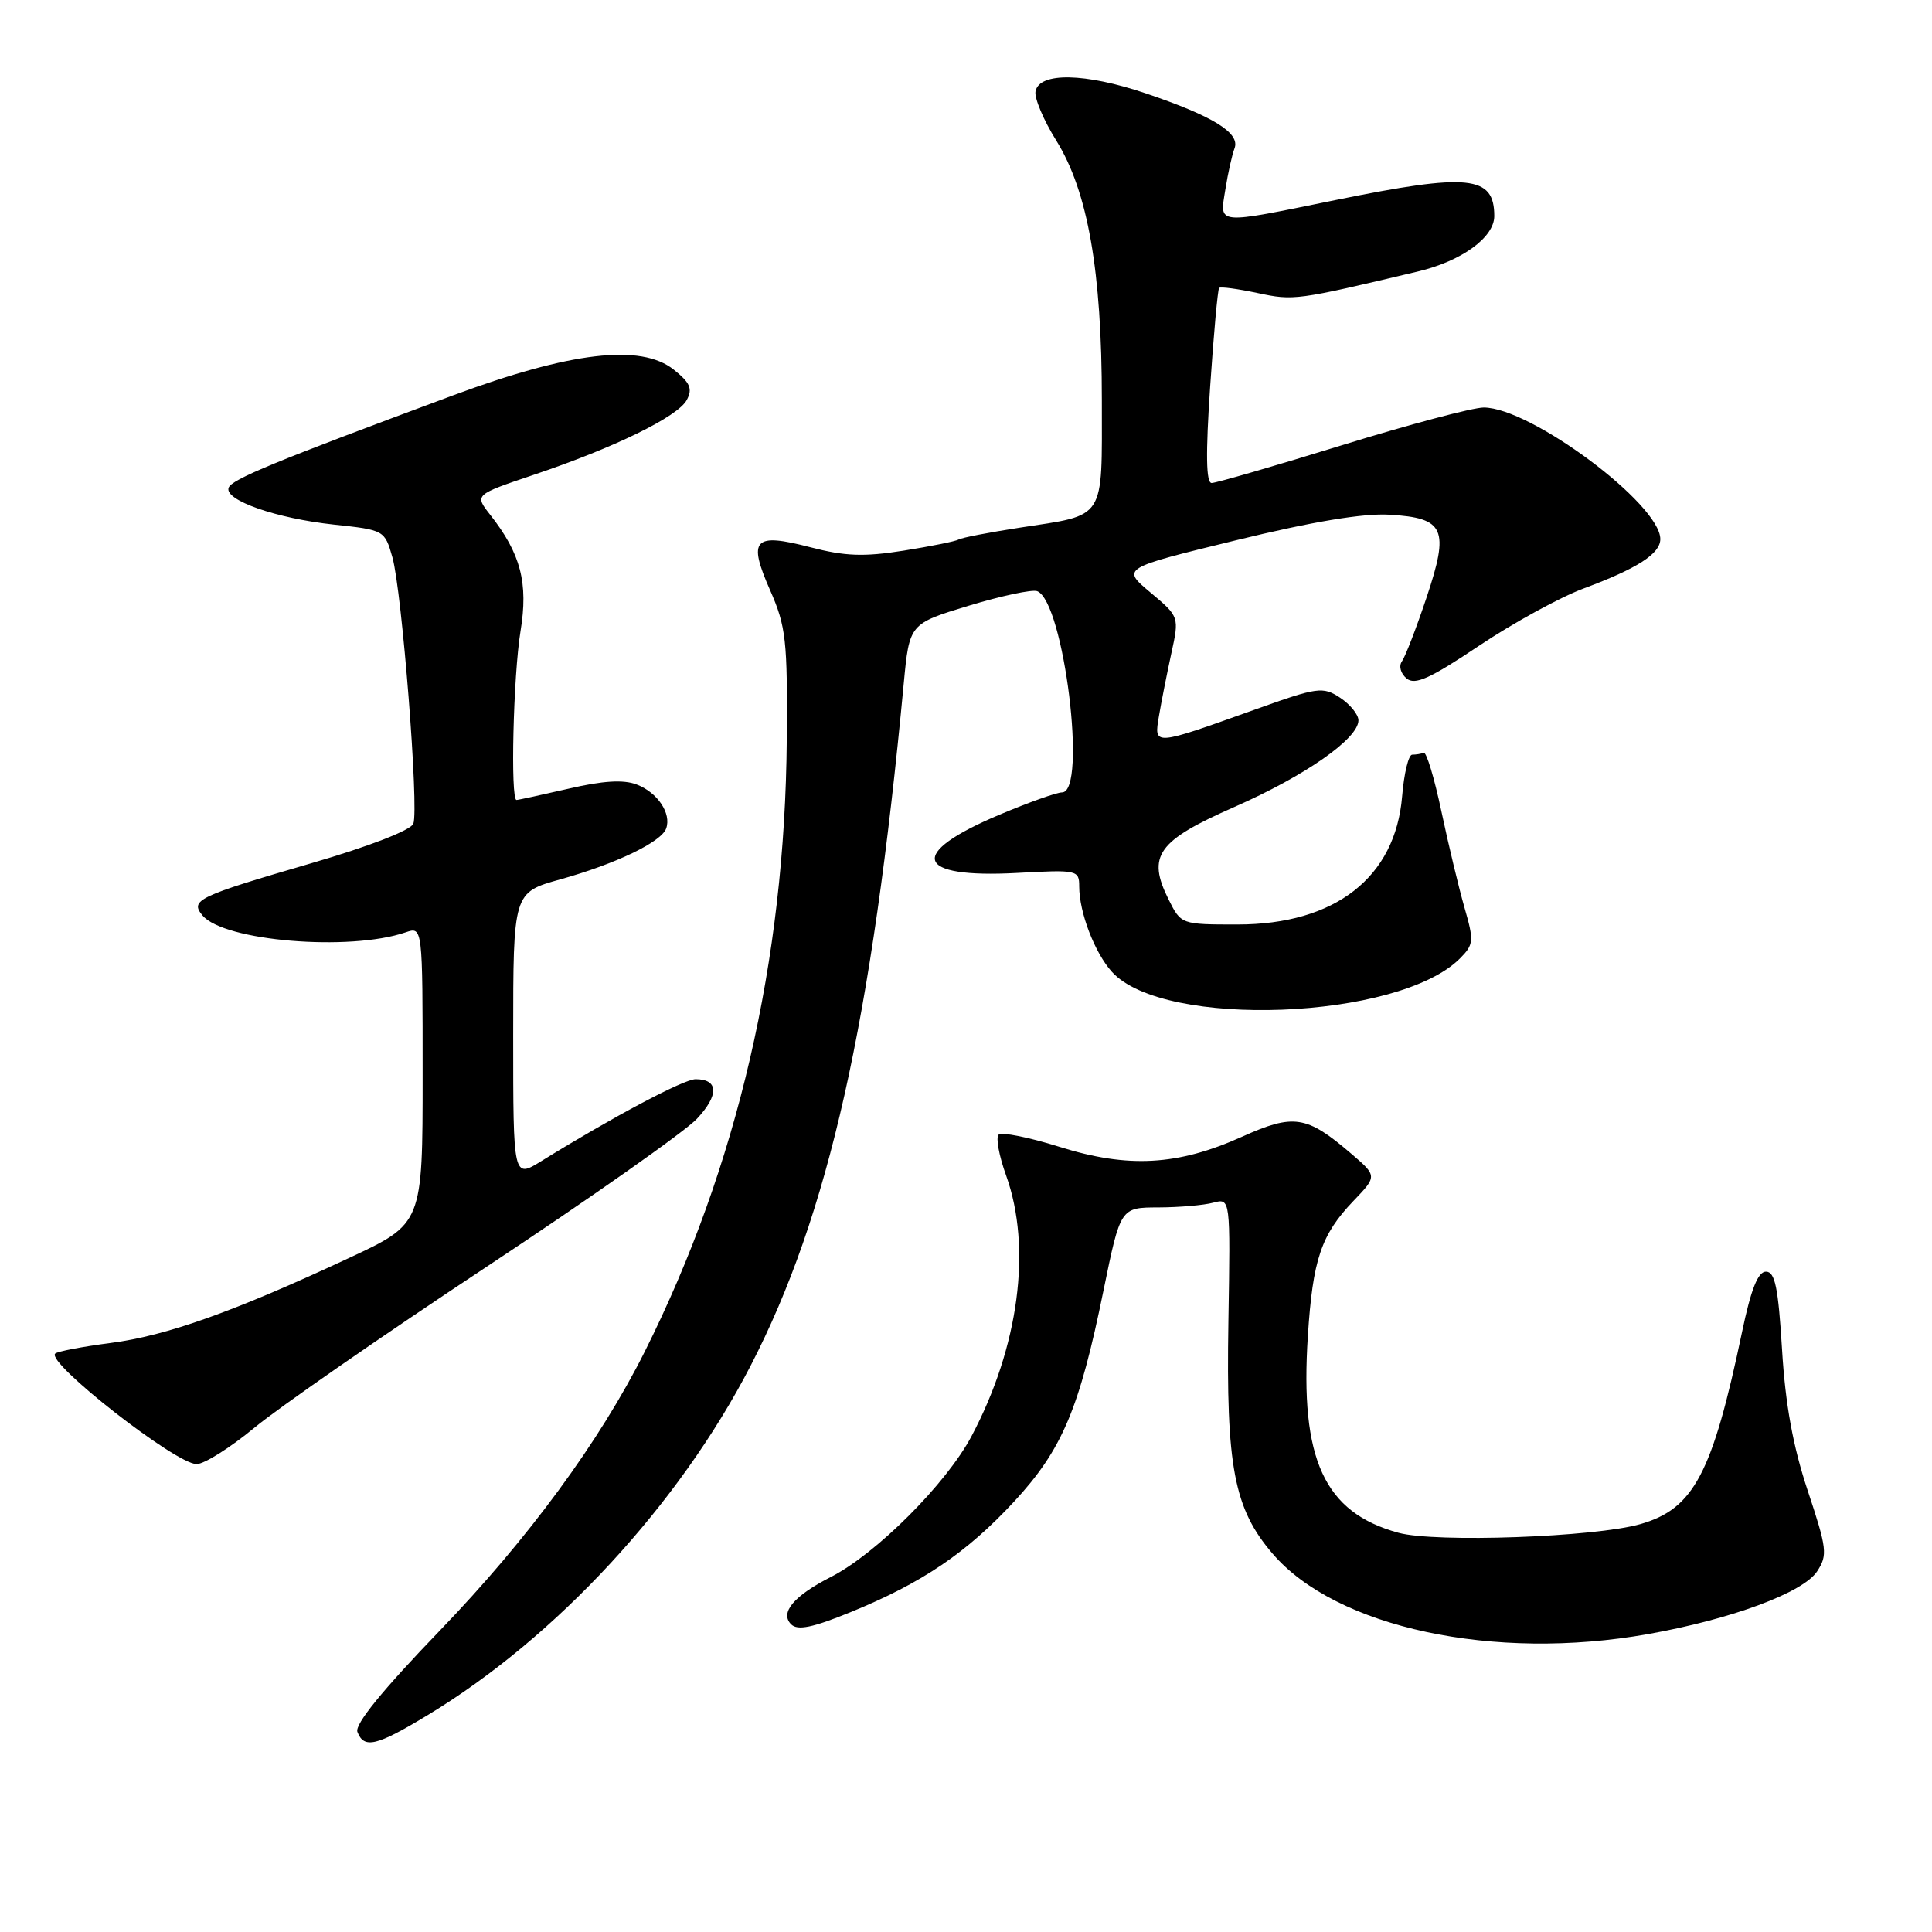 <?xml version="1.0" encoding="UTF-8" standalone="no"?>
<!DOCTYPE svg PUBLIC "-//W3C//DTD SVG 1.1//EN" "http://www.w3.org/Graphics/SVG/1.1/DTD/svg11.dtd" >
<svg xmlns="http://www.w3.org/2000/svg" xmlns:xlink="http://www.w3.org/1999/xlink" version="1.1" viewBox="0 0 256 256">
 <g >
 <path fill="currentColor"
d=" M 56.69 227.25 C 73.69 216.97 89.96 199.36 99.45 180.99 C 109.79 160.98 115.53 135.42 119.75 90.57 C 120.50 82.65 120.50 82.65 128.36 80.26 C 132.69 78.95 136.77 78.08 137.43 78.33 C 140.97 79.69 144.10 105.00 140.72 105.00 C 140.02 105.00 136.31 106.32 132.47 107.94 C 120.18 113.11 121.16 116.40 134.75 115.67 C 142.76 115.23 143.00 115.29 143.00 117.46 C 143.00 120.90 145.05 126.25 147.34 128.78 C 154.19 136.35 185.30 135.15 193.44 127.01 C 195.28 125.16 195.33 124.69 194.05 120.26 C 193.30 117.64 191.92 111.90 190.99 107.50 C 190.06 103.10 189.01 99.61 188.65 99.75 C 188.29 99.89 187.61 100.00 187.12 100.00 C 186.64 100.00 186.04 102.48 185.79 105.51 C 184.90 116.27 176.92 122.49 164.00 122.50 C 156.51 122.50 156.50 122.49 154.85 119.20 C 151.95 113.39 153.35 111.42 163.58 106.92 C 172.96 102.79 180.00 97.87 180.00 95.45 C 180.00 94.68 178.90 93.33 177.57 92.45 C 175.28 90.95 174.61 91.04 166.32 94.01 C 152.73 98.87 152.90 98.86 153.57 94.87 C 153.88 93.01 154.62 89.30 155.20 86.61 C 156.27 81.72 156.27 81.72 152.43 78.50 C 148.60 75.29 148.60 75.29 163.77 71.59 C 173.88 69.12 180.66 67.99 184.11 68.20 C 191.44 68.63 192.08 70.06 189.01 79.22 C 187.67 83.22 186.21 87.00 185.77 87.62 C 185.32 88.25 185.59 89.24 186.38 89.90 C 187.49 90.82 189.47 89.93 195.99 85.56 C 200.51 82.54 206.75 79.12 209.85 77.97 C 216.97 75.32 220.00 73.37 220.00 71.43 C 220.00 66.80 202.82 54.00 196.60 54.00 C 195.16 54.00 186.70 56.25 177.80 59.00 C 168.90 61.75 161.14 64.00 160.55 64.00 C 159.81 64.00 159.75 60.15 160.35 51.25 C 160.82 44.24 161.36 38.34 161.54 38.15 C 161.71 37.96 164.01 38.27 166.64 38.83 C 171.44 39.85 171.74 39.81 187.89 35.97 C 193.67 34.60 198.00 31.46 198.00 28.63 C 198.00 23.25 194.63 22.91 177.00 26.50 C 160.92 29.77 161.61 29.84 162.37 25.09 C 162.71 22.94 163.26 20.49 163.58 19.66 C 164.36 17.62 160.77 15.40 151.82 12.37 C 143.77 9.65 137.70 9.54 137.21 12.11 C 137.04 12.99 138.28 15.93 139.96 18.62 C 144.15 25.37 146.00 35.92 146.00 53.05 C 146.00 69.12 146.63 68.15 135.10 69.92 C 131.03 70.55 127.40 71.25 127.02 71.49 C 126.65 71.72 123.37 72.38 119.75 72.96 C 114.47 73.80 111.99 73.71 107.37 72.51 C 99.88 70.56 99.06 71.43 102.04 78.20 C 104.15 83.00 104.36 84.86 104.25 98.00 C 104.02 127.35 97.72 154.54 85.45 179.06 C 79.50 190.96 69.96 203.94 58.29 216.05 C 50.66 223.97 46.98 228.49 47.36 229.49 C 48.23 231.76 49.90 231.36 56.69 227.25 Z  M 218.40 216.52 C 229.45 214.55 238.93 211.03 240.78 208.21 C 242.19 206.06 242.09 205.21 239.53 197.51 C 237.57 191.61 236.57 186.10 236.13 178.82 C 235.63 170.60 235.20 168.50 234.00 168.50 C 232.94 168.50 232.02 170.81 230.83 176.50 C 226.89 195.28 224.43 199.92 217.37 201.95 C 211.35 203.68 190.20 204.44 185.30 203.10 C 175.47 200.41 172.23 193.38 173.30 177.00 C 173.95 166.89 175.06 163.61 179.31 159.16 C 182.50 155.83 182.50 155.83 179.00 152.83 C 173.13 147.80 171.42 147.54 164.56 150.63 C 156.07 154.45 149.48 154.82 140.38 151.96 C 136.33 150.69 132.70 149.97 132.32 150.35 C 131.93 150.73 132.38 153.17 133.32 155.77 C 136.75 165.35 135.01 178.45 128.74 190.29 C 125.41 196.58 116.13 205.87 110.11 208.95 C 105.19 211.45 103.30 213.70 104.83 215.23 C 105.68 216.08 107.66 215.68 112.73 213.61 C 122.20 209.74 128.07 205.77 134.39 198.95 C 140.74 192.08 143.01 186.73 146.22 170.99 C 148.47 160.00 148.47 160.00 153.49 159.99 C 156.24 159.98 159.52 159.70 160.77 159.36 C 163.04 158.76 163.04 158.76 162.77 175.13 C 162.45 194.35 163.51 199.90 168.61 205.85 C 177.02 215.68 197.94 220.17 218.40 216.52 Z  M 33.70 189.19 C 36.89 186.54 50.75 176.93 64.50 167.84 C 78.25 158.74 90.79 149.92 92.36 148.23 C 95.29 145.09 95.21 143.00 92.17 143.00 C 90.60 143.00 81.24 147.97 71.75 153.84 C 68.00 156.16 68.00 156.16 68.00 137.21 C 68.00 118.26 68.00 118.26 74.25 116.52 C 81.62 114.46 87.63 111.57 88.27 109.78 C 88.99 107.78 87.12 105.00 84.36 103.95 C 82.61 103.28 79.88 103.45 75.36 104.50 C 71.79 105.32 68.68 106.00 68.44 106.00 C 67.62 106.00 68.01 89.51 68.97 83.64 C 70.02 77.25 69.01 73.37 64.96 68.22 C 62.87 65.56 62.87 65.56 70.68 62.93 C 81.42 59.32 89.82 55.21 91.00 53.00 C 91.80 51.51 91.45 50.71 89.25 48.96 C 84.90 45.52 75.57 46.62 60.00 52.40 C 36.41 61.16 30.66 63.52 30.29 64.64 C 29.74 66.29 36.61 68.69 44.24 69.51 C 50.92 70.22 50.98 70.26 52.00 73.86 C 53.27 78.38 55.53 107.17 54.77 109.15 C 54.44 110.01 48.88 112.16 41.30 114.37 C 26.15 118.79 25.15 119.27 26.83 121.30 C 29.66 124.70 46.31 126.09 53.75 123.54 C 56.00 122.77 56.00 122.77 56.00 142.45 C 56.00 162.14 56.00 162.14 46.29 166.67 C 31.08 173.78 22.06 177.00 14.67 177.95 C 10.91 178.44 7.60 179.07 7.31 179.36 C 6.10 180.56 23.29 194.00 26.05 194.00 C 27.06 194.00 30.51 191.83 33.70 189.19 Z "/>
</g>
</svg>